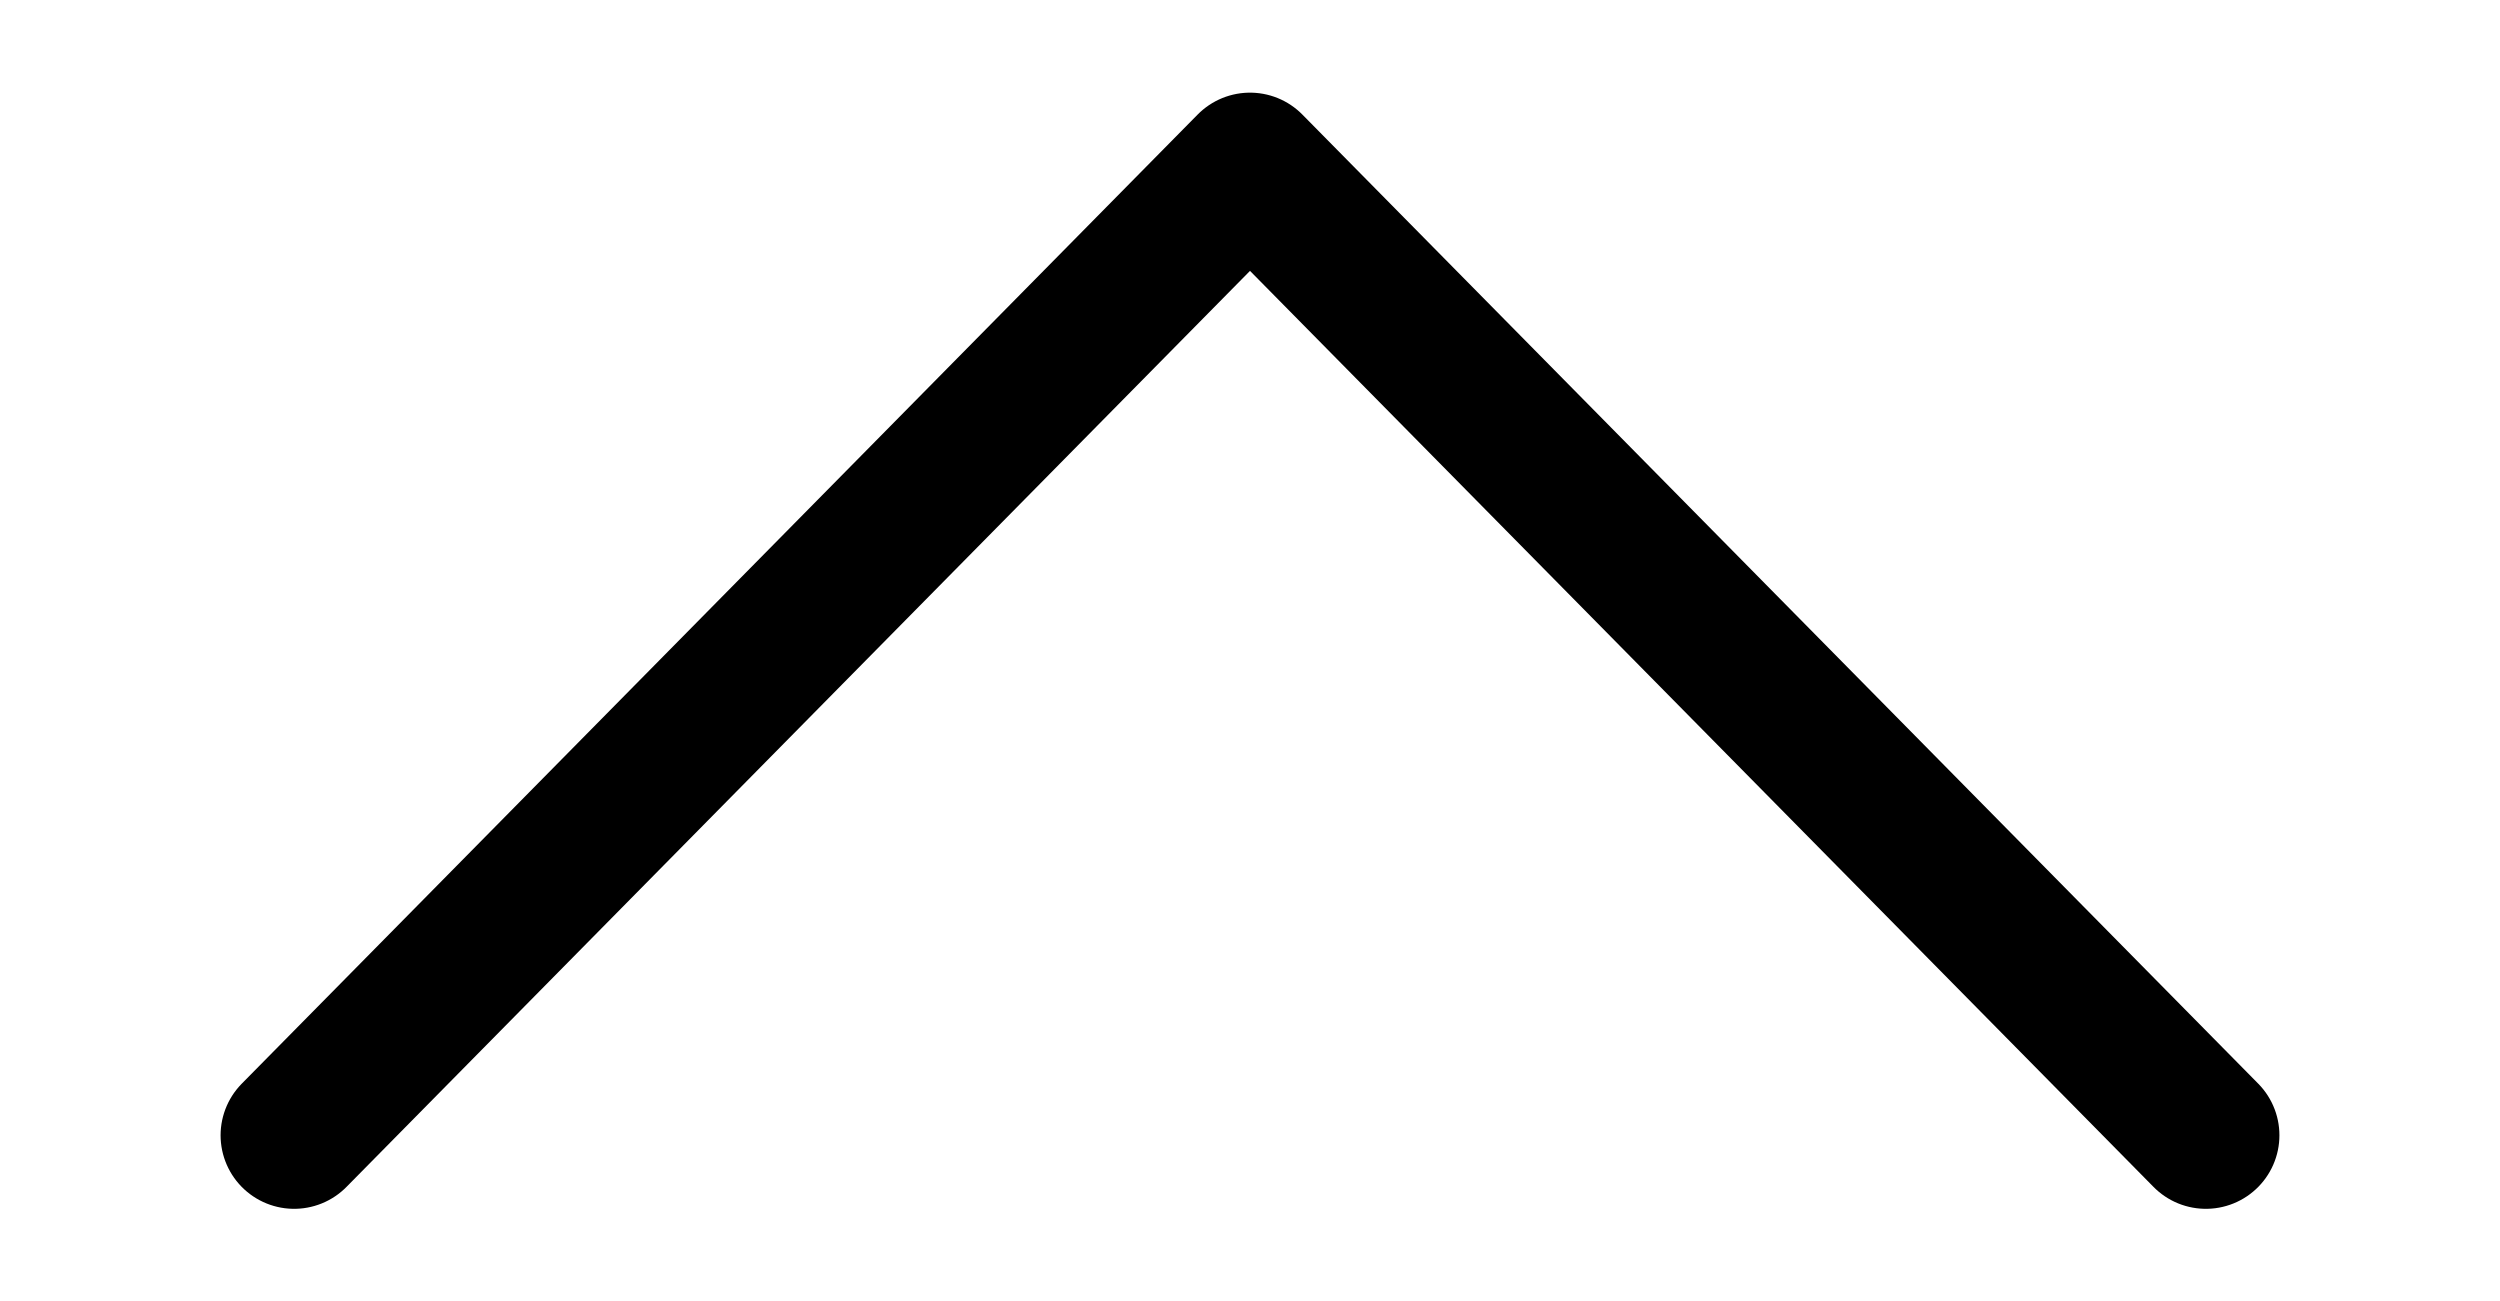 <svg class="accordion-icon-svg" viewBox="0 0 17 8.85">
	<polyline data-accordion-icon-shape="" stroke="currentColor" stroke-linecap="round" stroke-linejoin="round" fill="none" fill-rule="evenodd" points="15 7.72 8.5 1.13 2 7.72">
		<animate data-accordion-animate="expand" attributeName="points" values="15 1.13 8.5 7.72 2 1.13;
					15.85 4.42 8.5 4.42 1.15 4.42;
					15 7.72 8.5 1.13 2 7.72" dur="320ms" begin="indefinite" fill="freeze" keyTimes="0;
					0.5;
					1" calcMode="spline" keySplines="0.12, 0, 0.38, 0;
						0.2, 1, 0.68, 1"></animate>
		<animate data-accordion-animate="collapse" attributeName="points" values="15 7.72 8.5 1.13 2 7.72;
					15.85 4.42 8.5 4.42 1.15 4.42;
					15 1.13 8.5 7.72 2 1.13" dur="320ms" begin="indefinite" fill="freeze" keyTimes="0;
					0.5;
					1" calcMode="spline" keySplines="0.2, 0, 0.68, 0;
						0.2, 1, 0.68, 1"></animate>
	</polyline>
</svg>